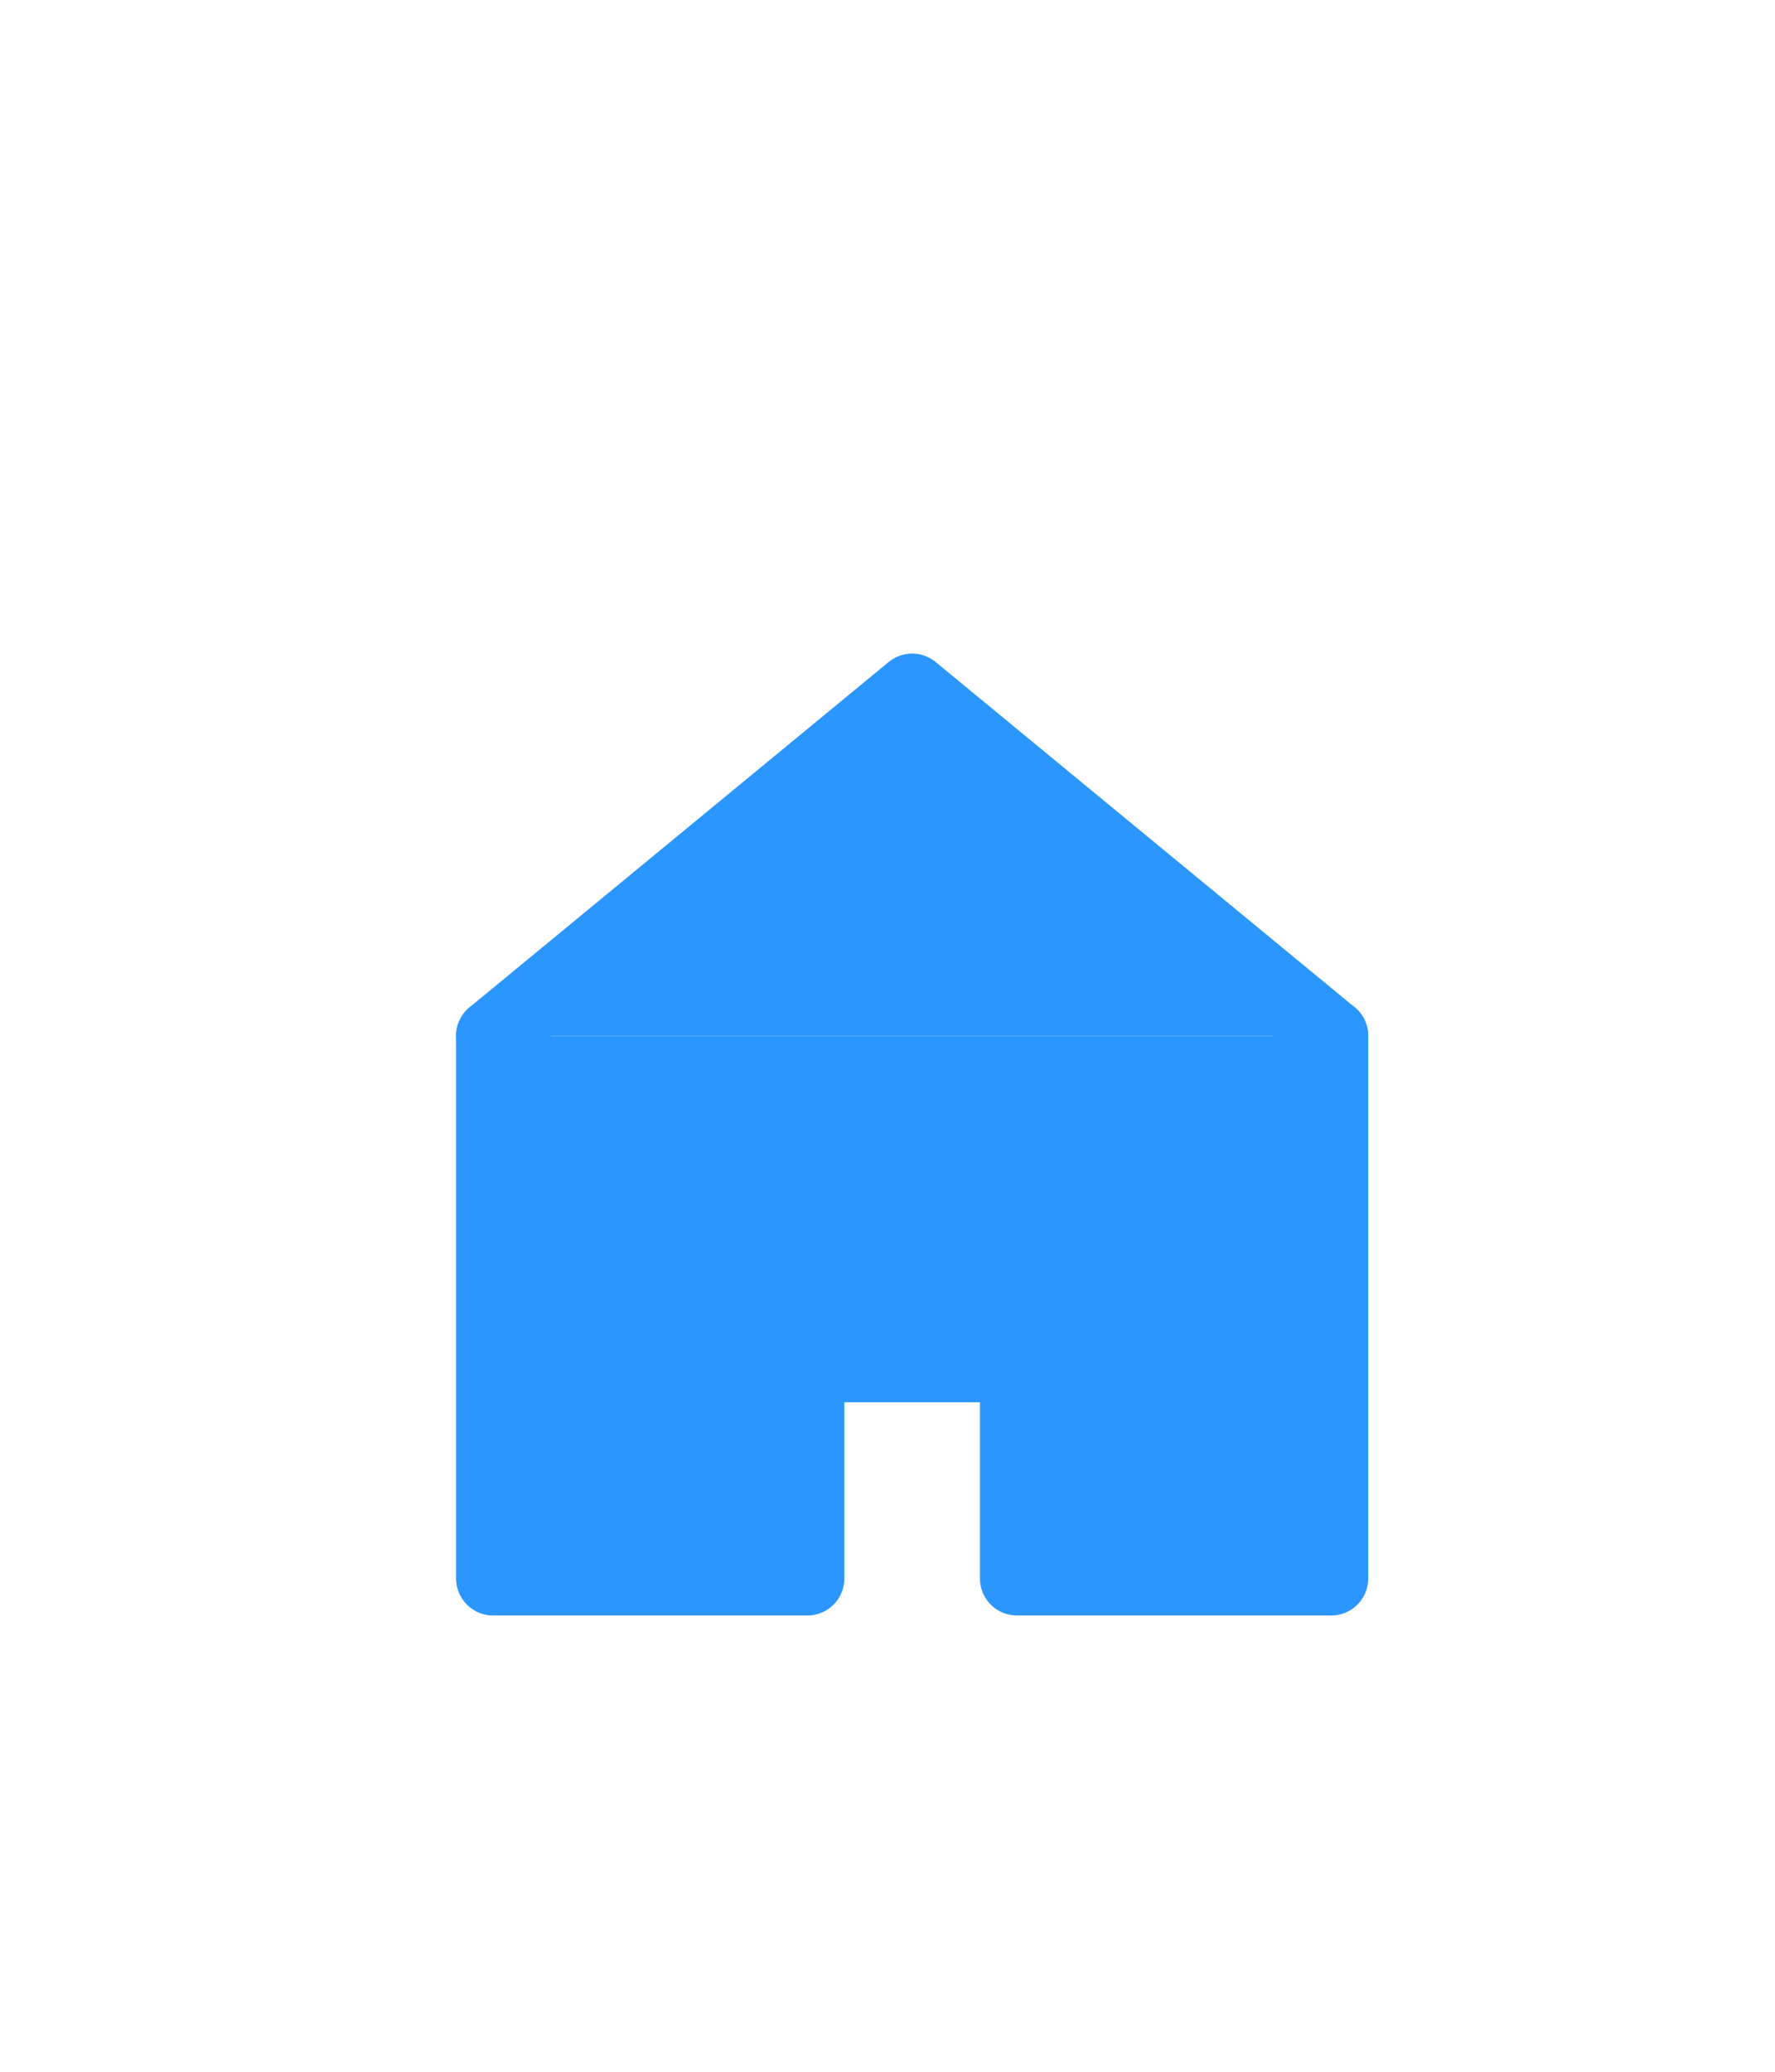 <?xml version="1.0" encoding="UTF-8"?>
<svg width="36px" height="42px" viewBox="0 0 36 42" version="1.1" xmlns="http://www.w3.org/2000/svg" xmlns:xlink="http://www.w3.org/1999/xlink">
    <!-- Generator: Sketch 47.1 (45422) - http://www.bohemiancoding.com/sketch -->
    <title>icon-nav-home-hover</title>
    <desc>Created with Sketch.</desc>
    <defs></defs>
    <g id="Symbols" stroke="none" stroke-width="1" fill="none" fill-rule="evenodd" stroke-linecap="round" stroke-linejoin="round">
        <g id="browser-macOS-40a-profile-verified-d18" transform="translate(-84, -46)" stroke-width="1.5" stroke="#2C96FF" fill="#2C96FF">
            <g id="navbar-w352px-top0" transform="translate(58, 34)">
                <g id="home:hover">
                    <g id="home" transform="translate(36, 26)">
                        <polyline id="Shape" points="0 7 0 18 6.375 18 6.375 13.678 10.625 13.678 10.625 18 17 18 17 7"></polyline>
                        <polyline id="Shape" points="0 7 8.5 0 17 7"></polyline>
                    </g>
                </g>
            </g>
        </g>
    </g>
</svg>